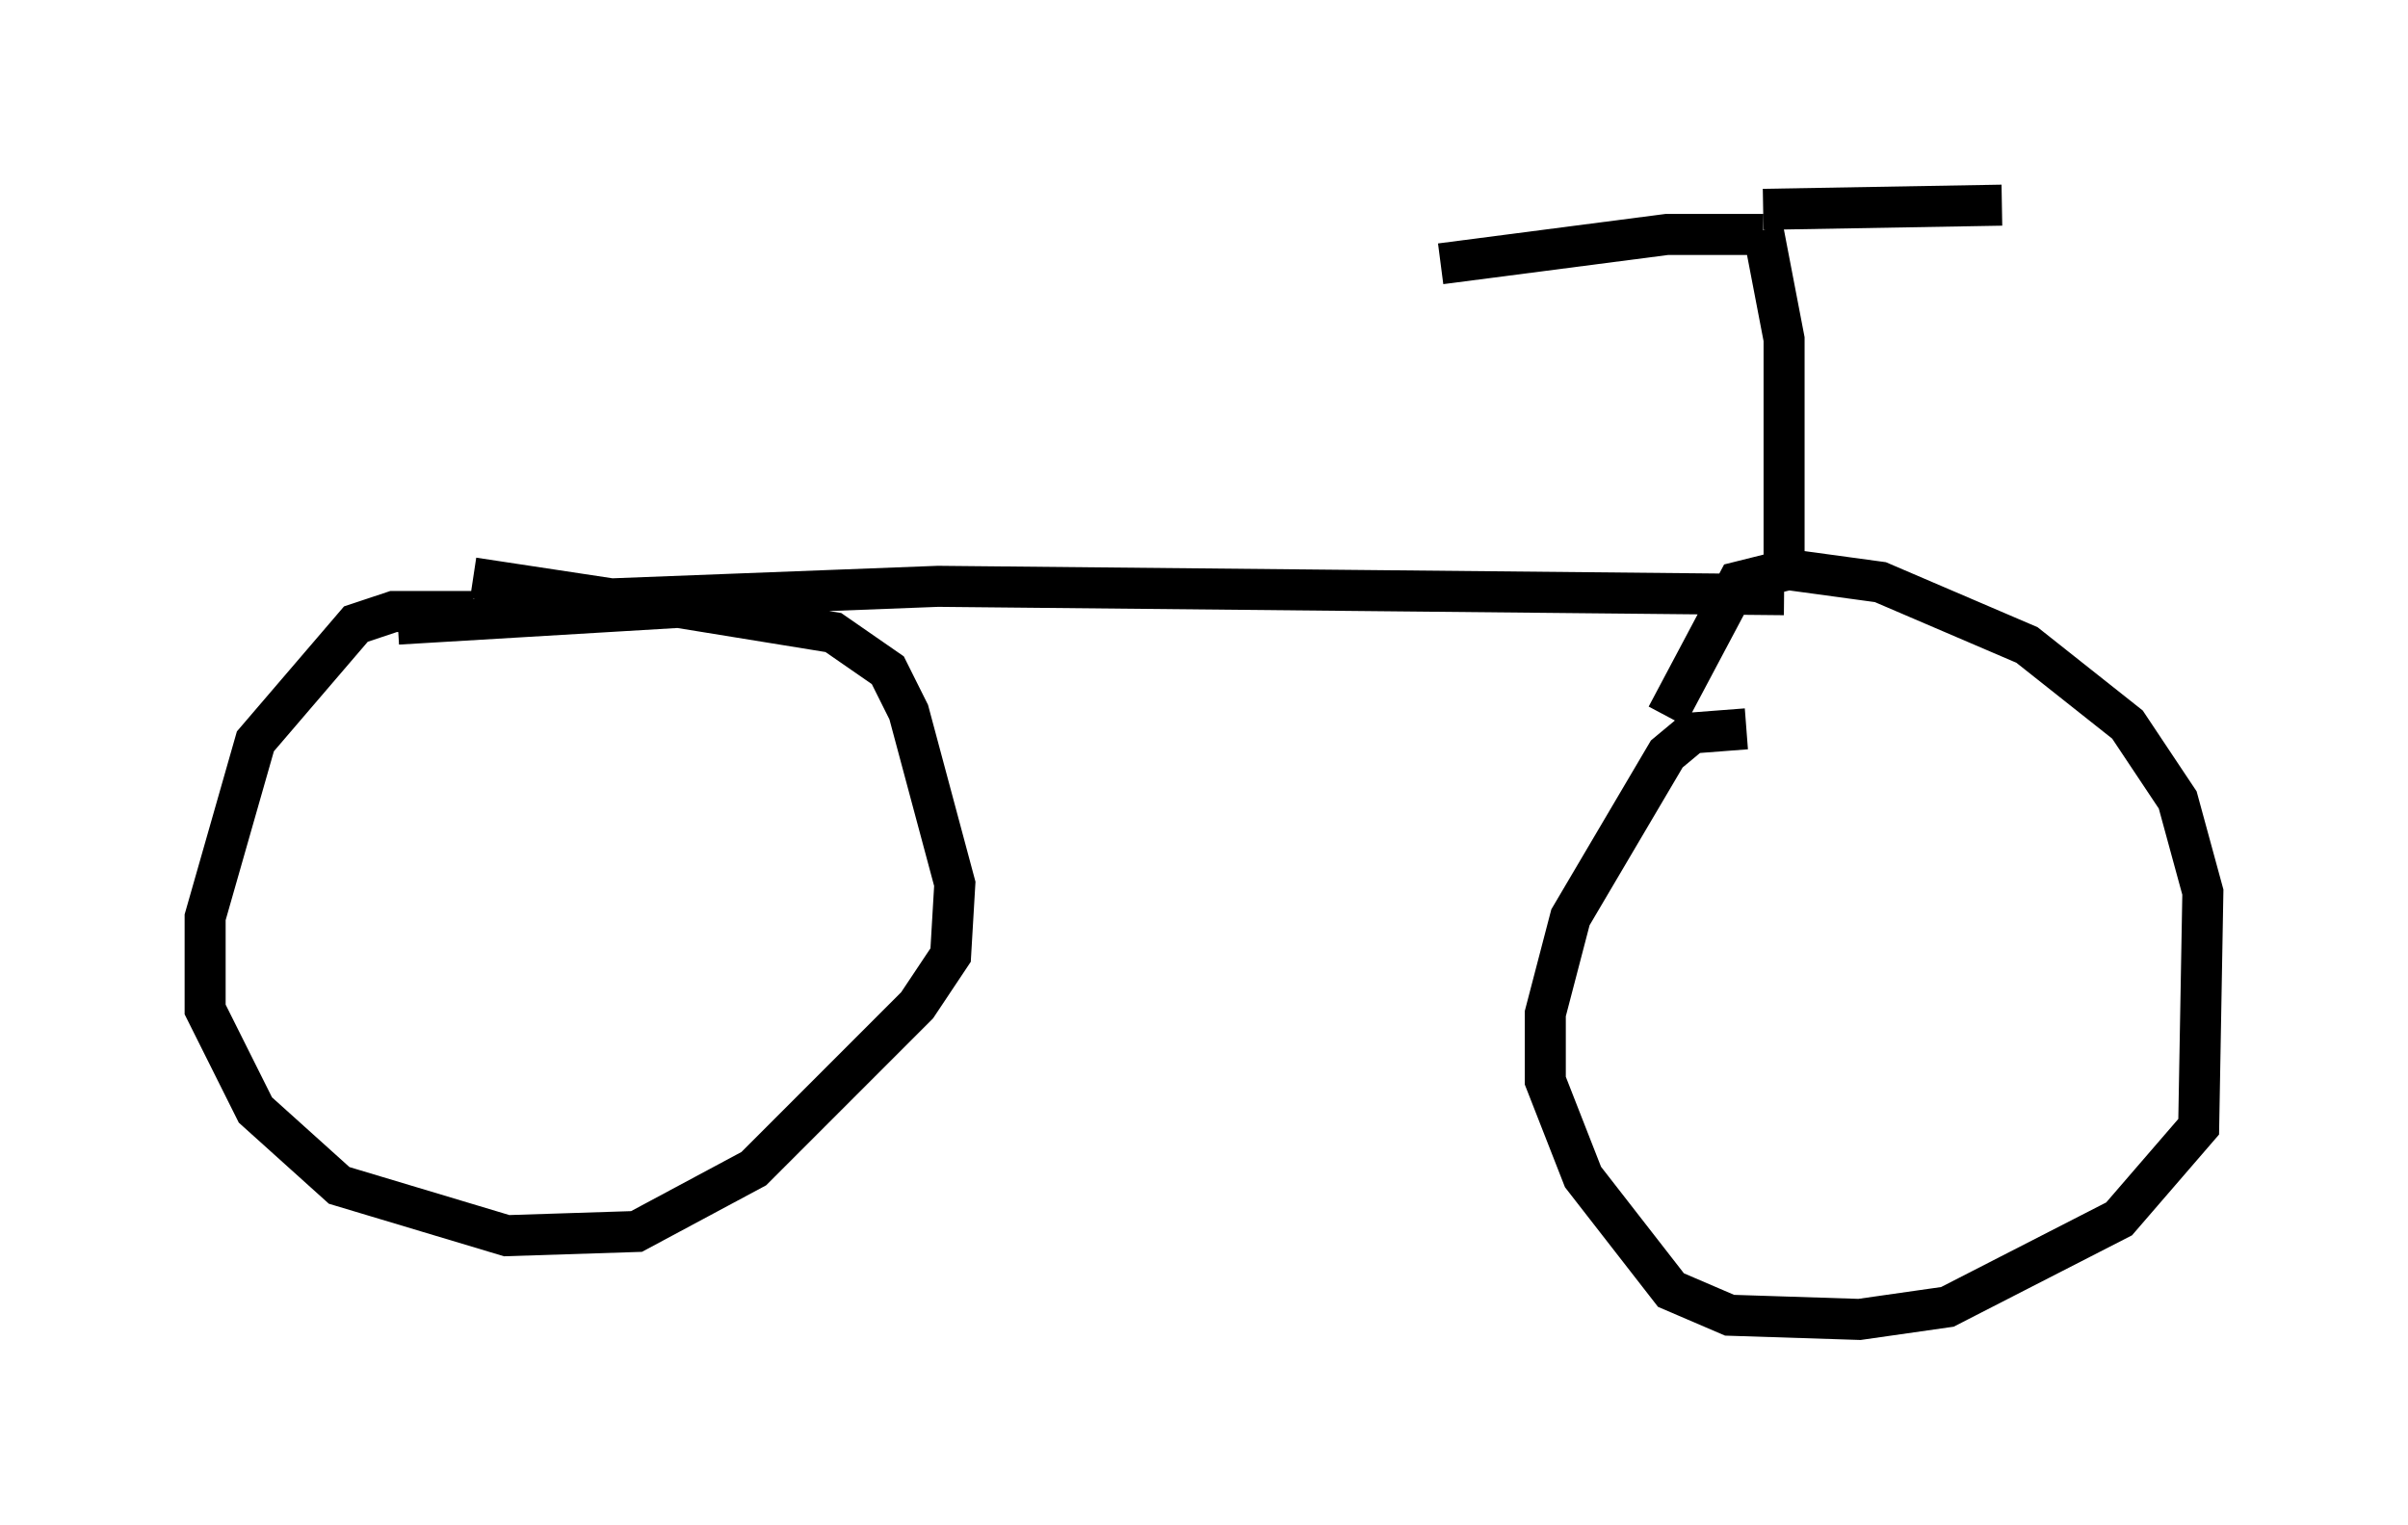 <?xml version="1.0" encoding="utf-8" ?>
<svg baseProfile="full" height="37.154" version="1.1" width="58.694" xmlns="http://www.w3.org/2000/svg" xmlns:ev="http://www.w3.org/2001/xml-events" xmlns:xlink="http://www.w3.org/1999/xlink"><defs /><rect fill="white" height="37.154" width="58.694" x="0" y="0" /><path d="M13.167, 15.311 m-1.633, -0.408 l-1.94, 0.0 -0.919, 0.306 l-2.45, 2.858 -1.225, 4.288 l0.0, 2.246 1.225, 2.45 l2.042, 1.838 4.083, 1.225 l3.165, -0.102 2.858, -1.531 l3.981, -3.981 0.817, -1.225 l0.102, -1.735 -1.123, -4.185 l-0.51, -1.021 -1.327, -0.919 l-3.777, -0.613 -6.84, 0.408 m32.871, 2.552 l-1.327, 0.102 -0.613, 0.51 l-2.348, 3.981 -0.613, 2.348 l0.0, 1.633 0.919, 2.348 l2.144, 2.756 1.429, 0.613 l3.165, 0.102 2.144, -0.306 l4.185, -2.144 1.94, -2.246 l0.102, -5.717 -0.613, -2.246 l-1.225, -1.838 -2.45, -1.94 l-3.573, -1.531 -2.246, -0.306 l-1.225, 0.306 -1.735, 3.267 m-29.094, -3.369 l3.369, 0.51 7.963, -0.306 l20.621, 0.204 m0.0, -0.817 l0.0, -5.41 -0.51, -2.654 m0.0, 0.102 l-2.348, 0.0 -5.513, 0.715 m7.861, -1.327 l5.819, -0.102 " fill="none" stroke="black" stroke-width="1" /></svg>